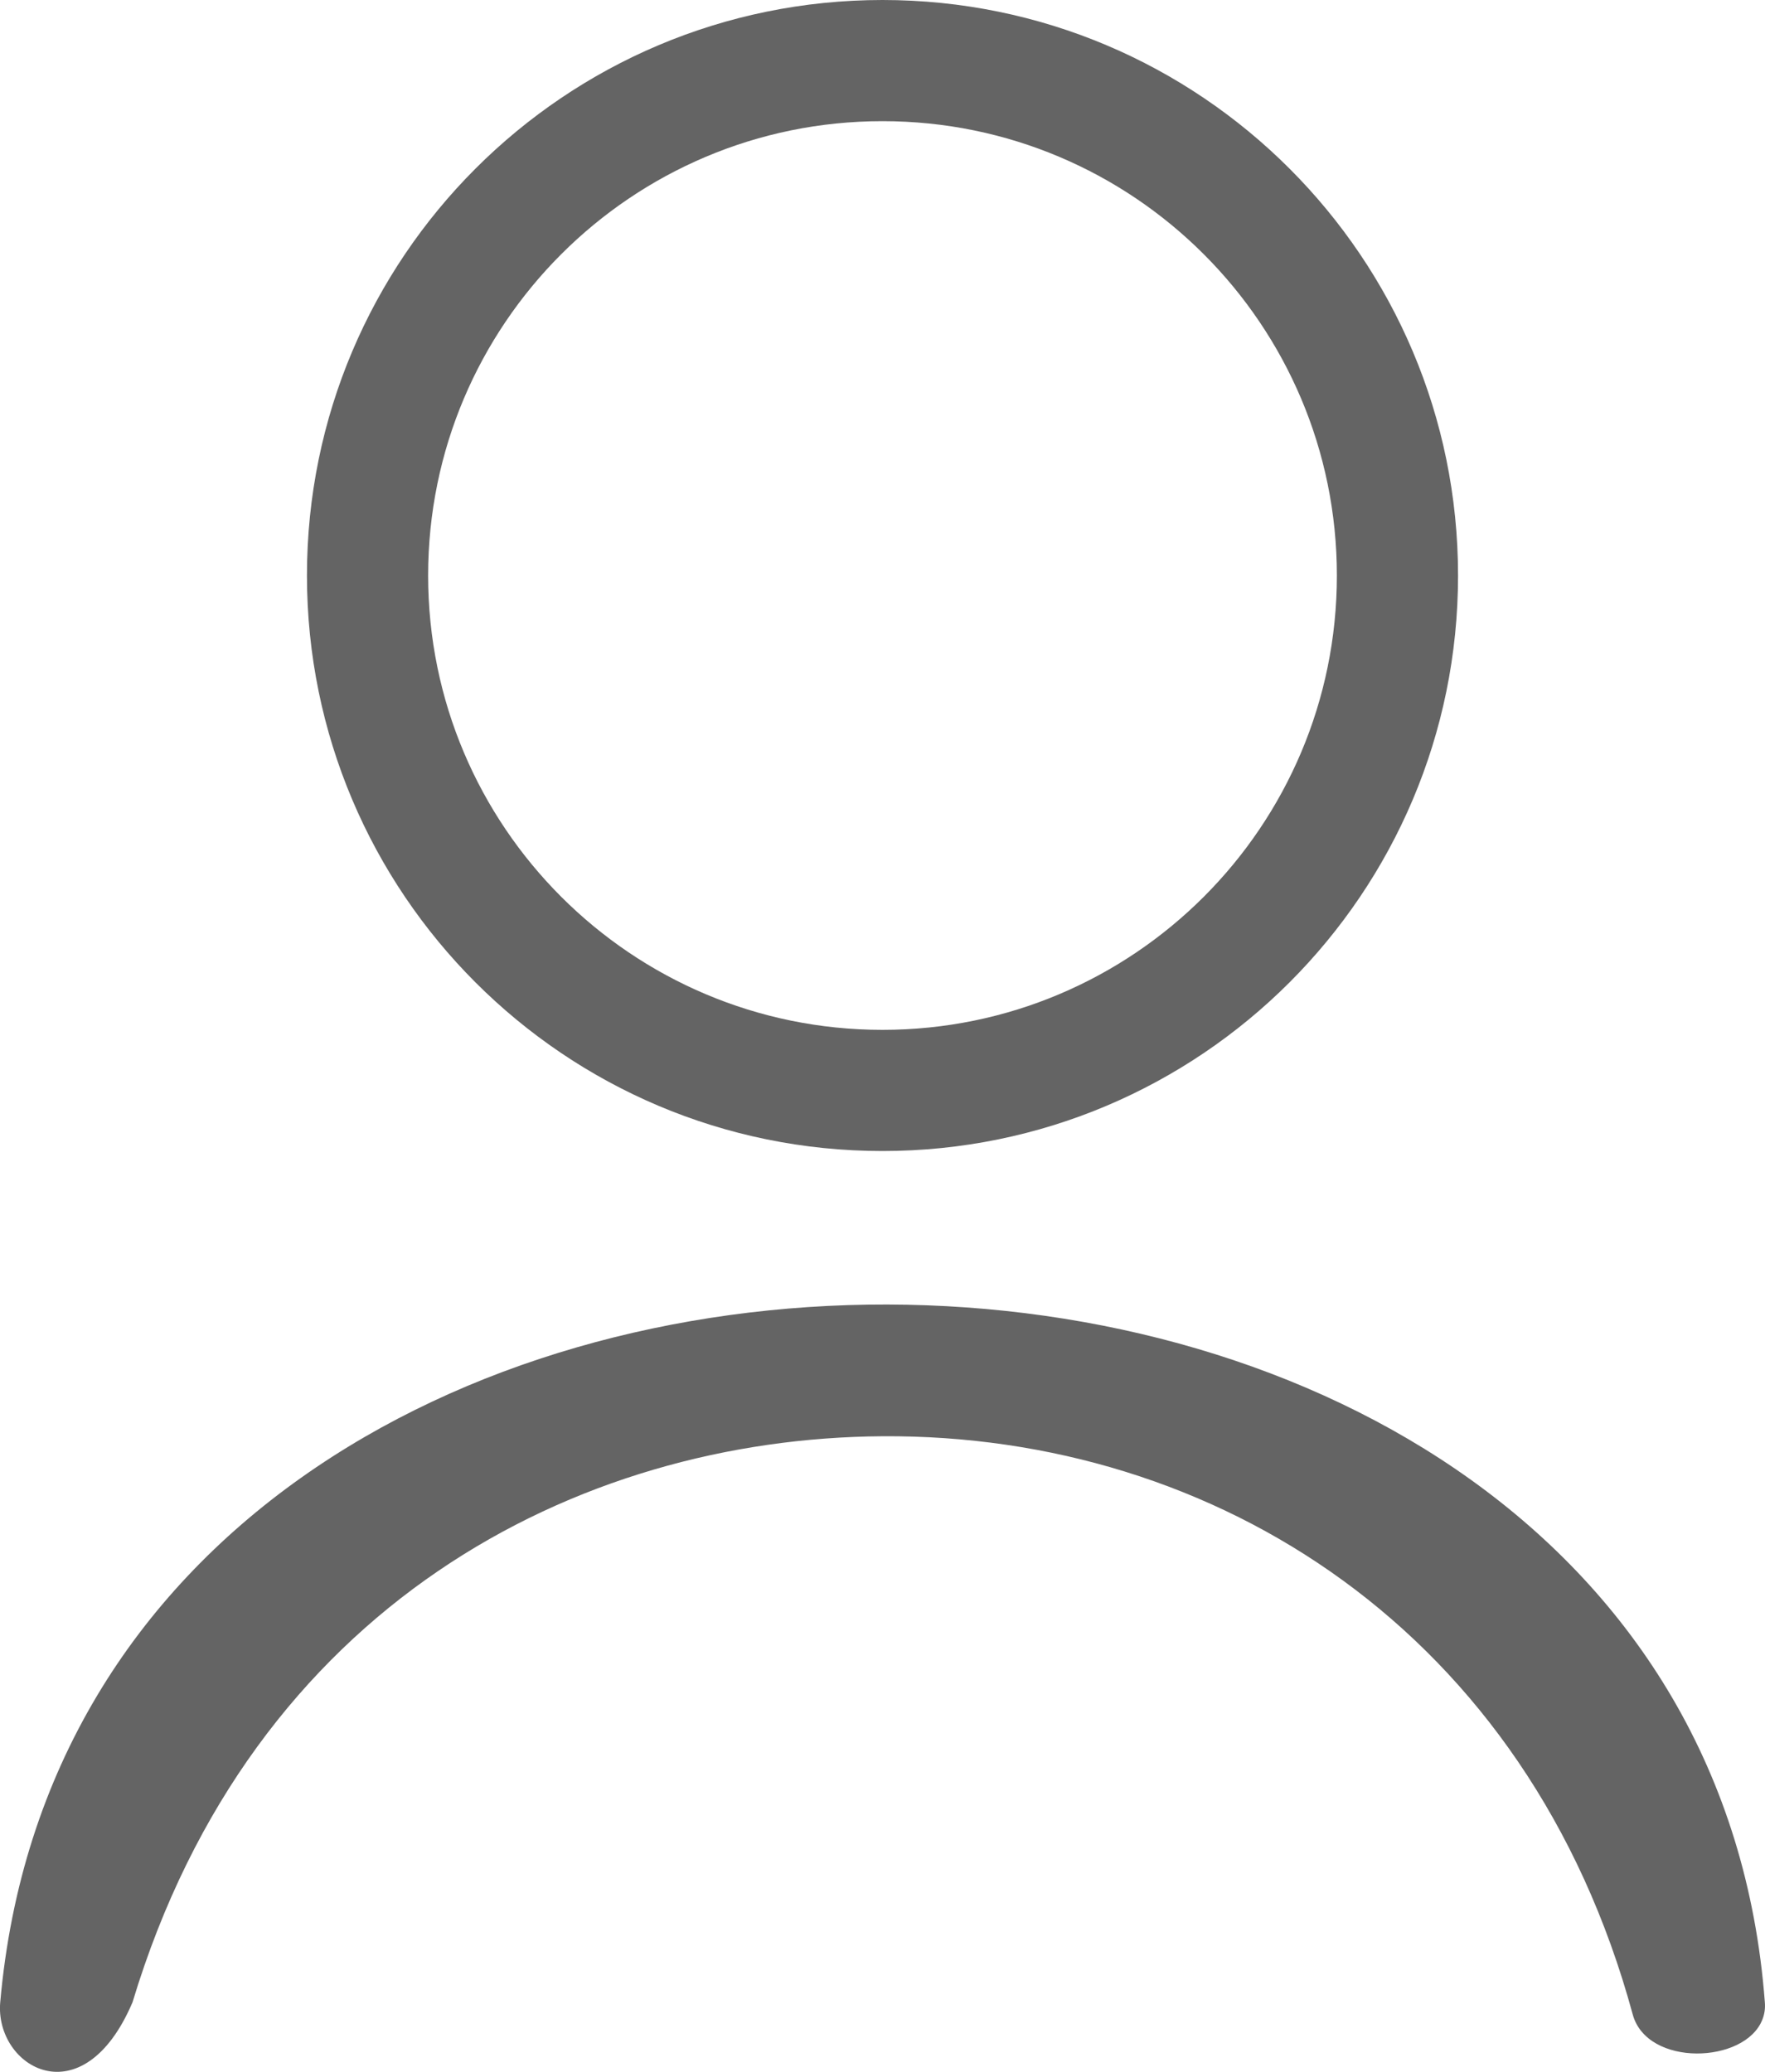 <?xml version="1.0" encoding="UTF-8"?>
<svg width="23px" height="27px" viewBox="0 0 23 27" version="1.1" xmlns="http://www.w3.org/2000/svg" xmlns:xlink="http://www.w3.org/1999/xlink">
    <!-- Generator: Sketch 50.2 (55047) - http://www.bohemiancoding.com/sketch -->
    <title>unBlockUserOptionDesktop</title>
    <desc>Created with Sketch.</desc>
    <defs>
        <path d="M11.5,15 C7.358,15 4,11.642 4,7.5 C4,3.358 7.358,0 11.5,0 C15.642,0 19,3.358 19,7.5 C19,11.642 15.642,15 11.5,15 Z M11.5,13.421 C14.77,13.421 17.421,10.77 17.421,7.5 C17.421,4.23 14.77,1.579 11.5,1.579 C8.23,1.579 5.579,4.23 5.579,7.5 C5.579,10.77 8.23,13.421 11.5,13.421 Z" id="path-1"></path>
    </defs>
    <g id="RHP-Search--Desktop-v2" stroke="none" stroke-width="1" fill="none" fill-rule="evenodd">
        <g id="Profile-5-Dropdown---After-interaction" transform="translate(-678, -282)">
            <g id="unBlockUserOptionDesktop" transform="translate(678, 282)">
                <mask id="mask-2" fill="white">
                    <use xlink:href="#path-1"></use>
                </mask>
                <use id="Mask" fill="#646464" fill-rule="nonzero" xlink:href="#path-1"></use>
                <path d="M11.502,18.717 C15.834,18.689 19.917,21.253 21.276,26.251 C21.463,26.942 22.742,26.897 22.966,26.318 C22.993,26.25 23.005,26.175 22.998,26.093 C22.086,14.017 1.076,13.922 0.003,26.093 C-0.071,26.936 1.076,27.621 1.727,26.093 C3.287,20.921 7.522,18.742 11.502,18.717 Z" id="Fill-1" fill="#646464"></path>
            </g>
        </g>
    </g>
</svg>